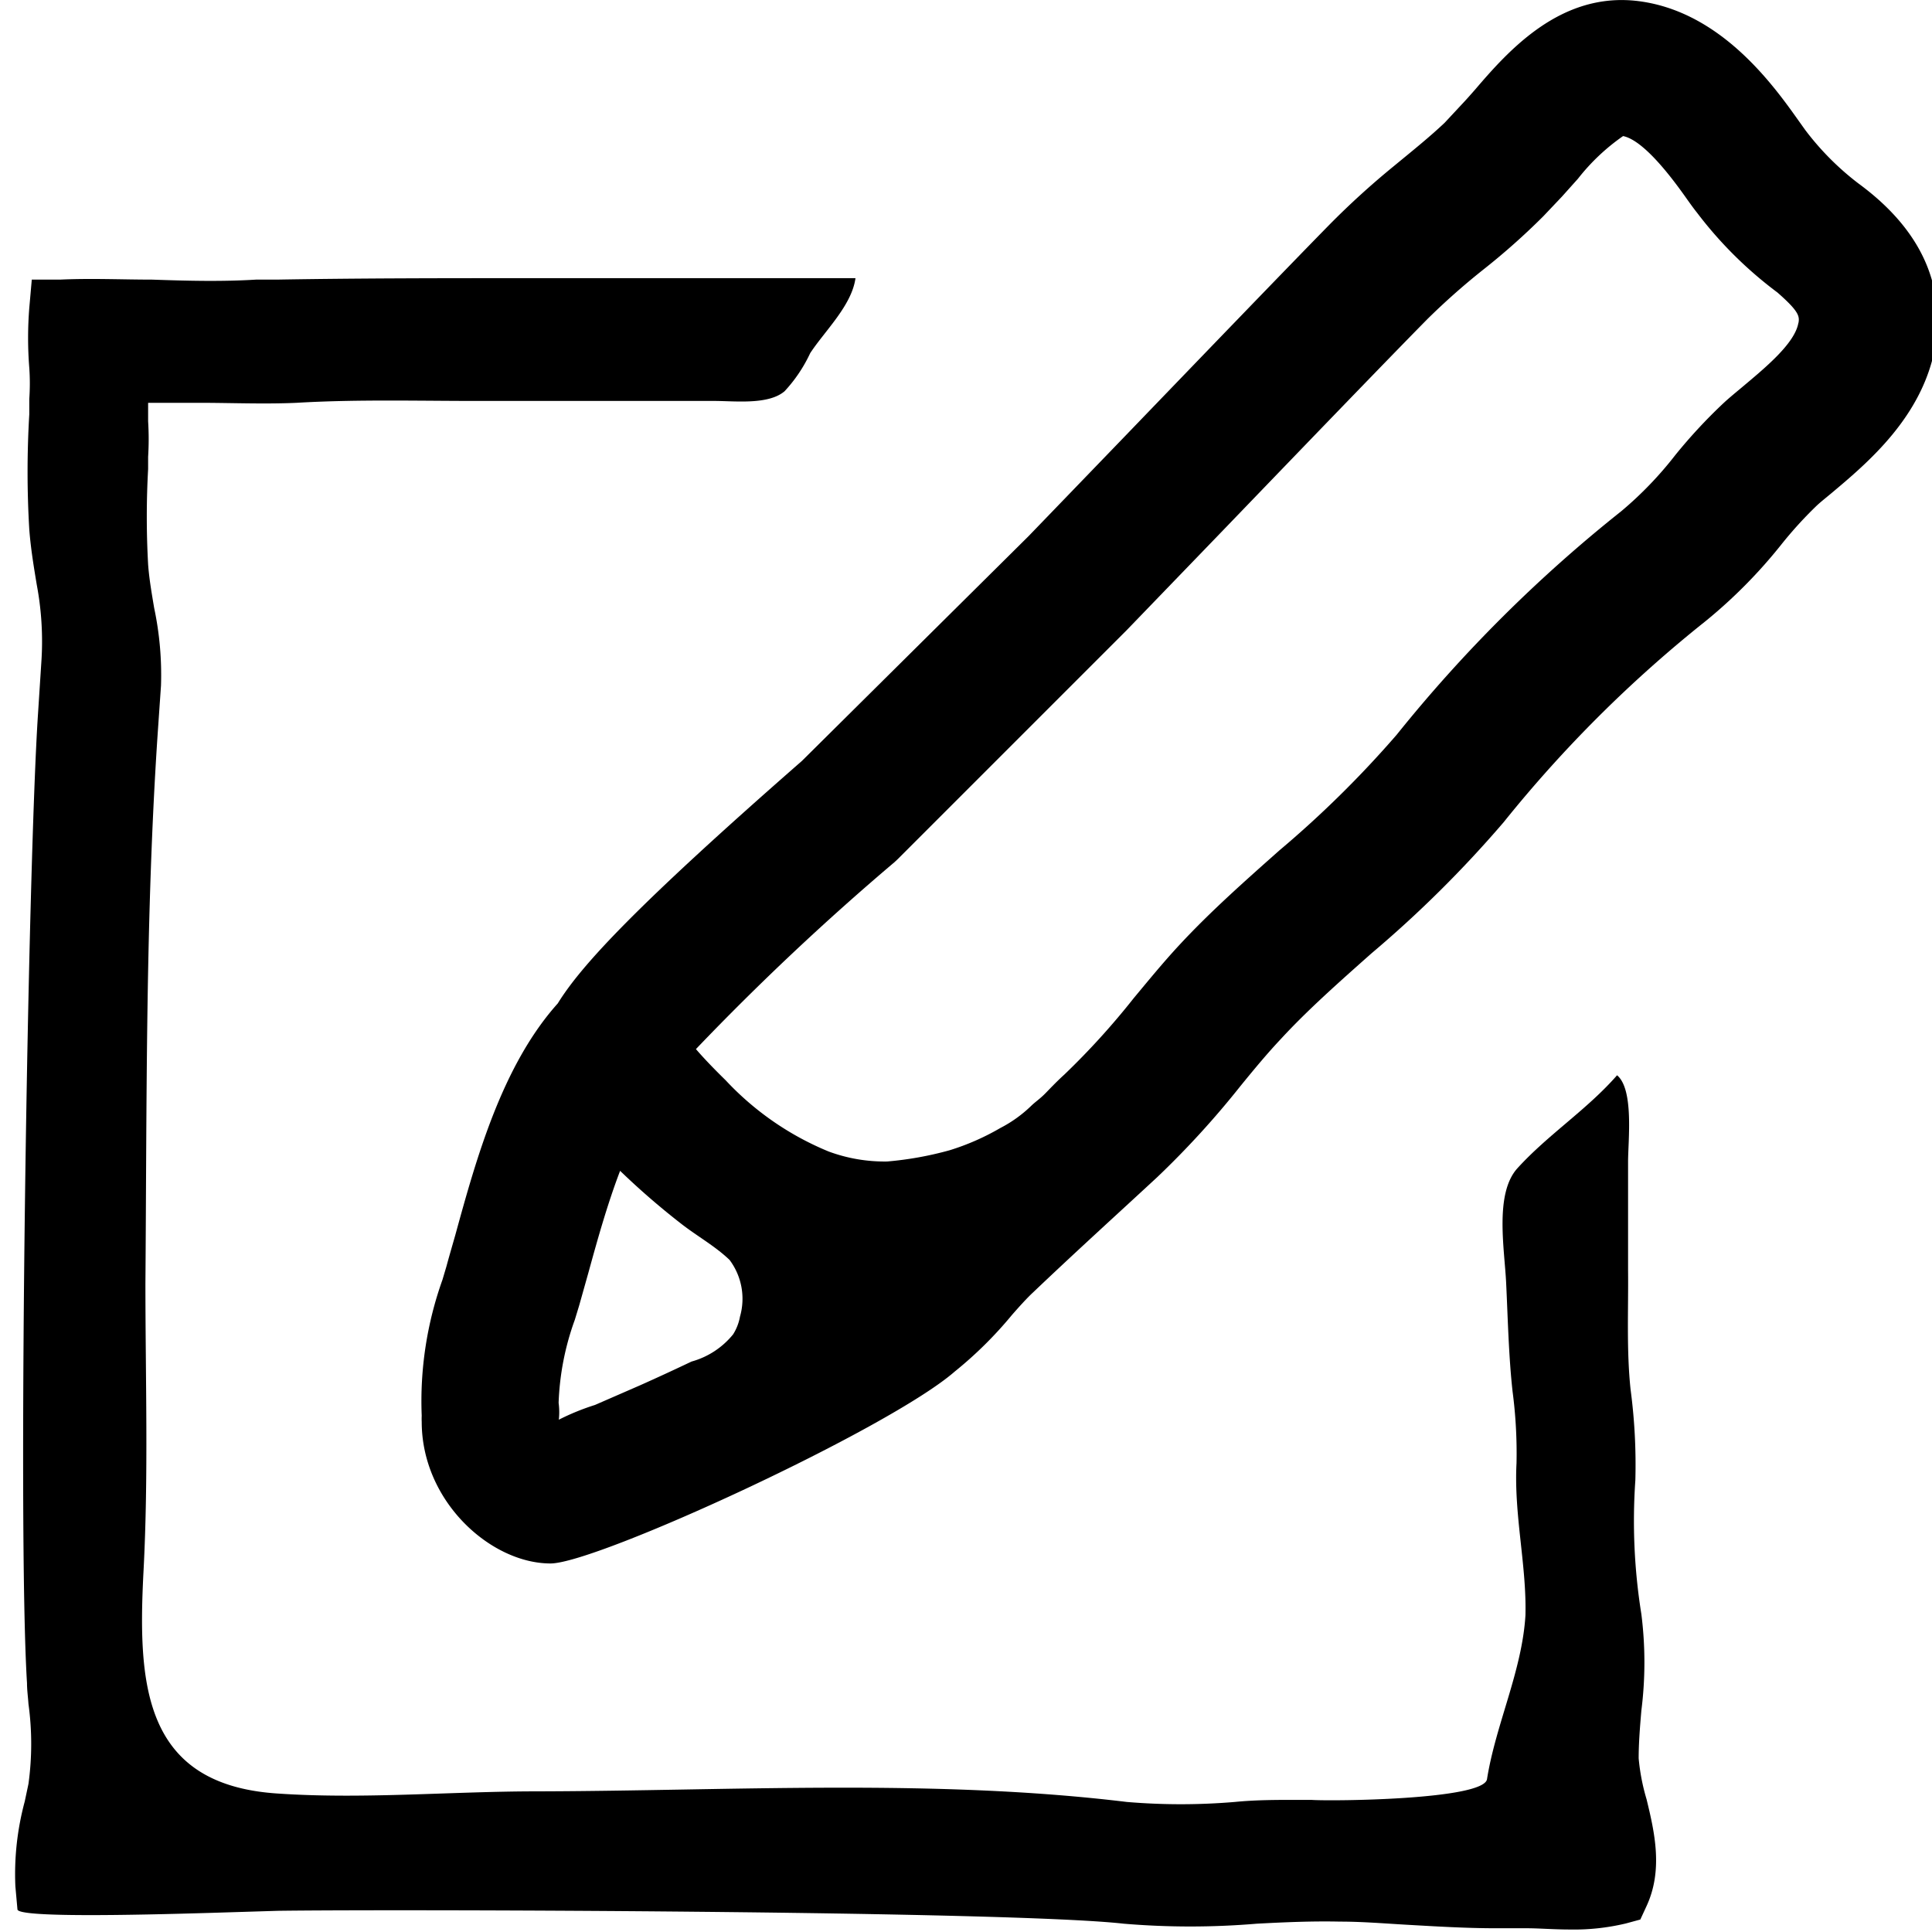 <svg xmlns="http://www.w3.org/2000/svg" viewBox="0 0 93 93"><path fill="currentColor" d="M78.88 84.64c0-.73.06-1.49.13-2.3a18.49 18.49 0 0 0 0-4.64 28.34 28.34 0 0 1-.29-6.44 27.46 27.46 0 0 0-.23-4.38c-.2-1.89-.1-3.85-.12-5.75v-5.21c0-1 .29-3.48-.53-4.16-1.45 1.66-3.32 2.85-4.8 4.48-1.1 1.22-.62 3.87-.54 5.5s.12 3.53.31 5.24a22.72 22.72 0 0 1 .19 3.45c-.13 2.49.49 4.91.43 7.32-.16 2.68-1.43 5.25-1.85 7.89-.14 1-7.5 1.07-8.46 1h-.68c-1 0-2 0-3 .1a31 31 0 0 1-5.2 0c-9.31-1.13-19.06-.53-28.41-.51-4.13 0-8.41.39-12.53.1C6.85 85.88 6.63 81 6.91 75.6 7.15 71 7 66.37 7 61.77c.07-8.8 0-17.66.59-26.45L7.75 33a15.6 15.6 0 0 0-.33-3.74c-.12-.72-.24-1.4-.29-2.09a41.31 41.31 0 0 1 0-4.59v-.59a13.69 13.69 0 0 0 0-1.71v-.89H9.6c1.53 0 3.1.07 4.67 0 3.05-.18 6.14-.08 9.19-.09h10.92c1 0 2.61.2 3.39-.47A7.11 7.11 0 0 0 39 17c.7-1.07 2-2.29 2.18-3.61H25.52c-4.06 0-8.13 0-12.2.07h-1c-1.64.1-3.28.06-5 0-1.44 0-2.94-.07-4.43 0H1.53l-.12 1.36a18.16 18.16 0 0 0 0 2.89 10.83 10.83 0 0 1 0 1.49v.74a46.65 46.65 0 0 0 0 5.55c.07.92.22 1.81.36 2.66A14.73 14.73 0 0 1 2 31.72l-.17 2.64c-.49 7.37-1 39.1-.53 46.66 0 .34.05.68.07 1a14.11 14.11 0 0 1 0 3.85l-.18.85a13.42 13.42 0 0 0-.45 4.08l.1 1.11c0 .4 5.55.28 9.28.17l3.25-.1c5.55-.08 35.22 0 40.72.62a38.16 38.16 0 0 0 6.41 0c1.31-.07 2.67-.13 4-.1 1.07 0 2.15.09 3.2.15 1.41.08 2.86.17 4.34.17h1.5c.5 0 1.3.06 2 .06a10.76 10.76 0 0 0 2.72-.29l.7-.19.3-.65c.8-1.73.39-3.54 0-5.14a10 10 0 0 1-.38-1.97z"/><path fill="currentColor" d="M89.47 8.84a13.32 13.32 0 0 1-2.57-2.58l-.3-.42C85.38 4.12 82.84.54 78.84.05 75.12-.4 72.61 2.44 71 4.32c-.22.25-.43.49-.64.71l-.82.88C68.8 6.61 68 7.25 67.09 8A39.05 39.05 0 0 0 64 10.81c-2.07 2.11-6.21 6.41-9.86 10.2l-4.63 4.8L38.6 36.63c-8 7-10.62 9.84-11.75 11.67-2.69 3-3.93 7.5-4.93 11.14-.15.53-.29 1-.43 1.52l-.19.64a17.37 17.37 0 0 0-1 6.55 2.81 2.81 0 0 0 0 .29c0 3.84 3.33 6.82 6.2 6.82 2.22 0 16.3-6.48 19.46-9.24a19.16 19.16 0 0 0 2.75-2.72c.35-.4.72-.81 1-1.07 2.1-2 4.23-3.93 6-5.57a42.86 42.86 0 0 0 4-4.38c.66-.81 1.29-1.57 1.94-2.26 1.28-1.39 2.77-2.71 4.37-4.13a55.65 55.65 0 0 0 6.36-6.31 61.94 61.94 0 0 1 9.72-9.68 24.16 24.16 0 0 0 3.64-3.68 19.46 19.46 0 0 1 1.7-1.87c.19-.18.42-.36.72-.61 1.75-1.47 4.4-3.69 5-7.08.48-3.03-.75-5.66-3.69-7.82zM26.89 67.53a13 13 0 0 1 .78-4l.21-.69.45-1.6c.41-1.49.9-3.26 1.52-4.88a36.07 36.07 0 0 0 2.88 2.5c.78.62 1.67 1.1 2.39 1.79a3.12 3.12 0 0 1 .5 2.73 2.39 2.39 0 0 1-.33.85 3.91 3.91 0 0 1-2 1.31c-.82.39-1.64.77-2.47 1.14l-2.18.95a11.43 11.43 0 0 0-1.74.71 3.35 3.35 0 0 0-.01-.81zm59.68-52c-.16 1-1.62 2.19-2.75 3.14-.3.25-.59.49-.83.71a25.25 25.25 0 0 0-2.35 2.53 17.61 17.61 0 0 1-2.6 2.7 68.63 68.63 0 0 0-10.81 10.76 50.48 50.48 0 0 1-5.65 5.57c-1.62 1.44-3.31 2.93-4.82 4.56-.77.83-1.48 1.7-2.18 2.54a36.14 36.14 0 0 1-3.35 3.69c-.31.28-.59.57-.88.87s-.48.41-.71.63a6.26 6.26 0 0 1-1.49 1.07 11.68 11.68 0 0 1-2.44 1.07 16.45 16.45 0 0 1-3 .54 7.75 7.75 0 0 1-2.82-.48A14.11 14.11 0 0 1 34.93 52c-.49-.48-1-1-1.43-1.5a125 125 0 0 1 9.56-9l.16-.15 11-11 4.68-4.85c3.64-3.78 7.77-8.07 9.82-10.15a33.8 33.8 0 0 1 2.64-2.34 33.11 33.11 0 0 0 2.93-2.6l.9-.95.77-.86a10 10 0 0 1 2.17-2.05c1.08.22 2.57 2.32 3.1 3.07.15.21.3.42.46.62a19.46 19.46 0 0 0 3.87 3.84c1.05.92 1.07 1.15 1.01 1.48z"/></svg>
